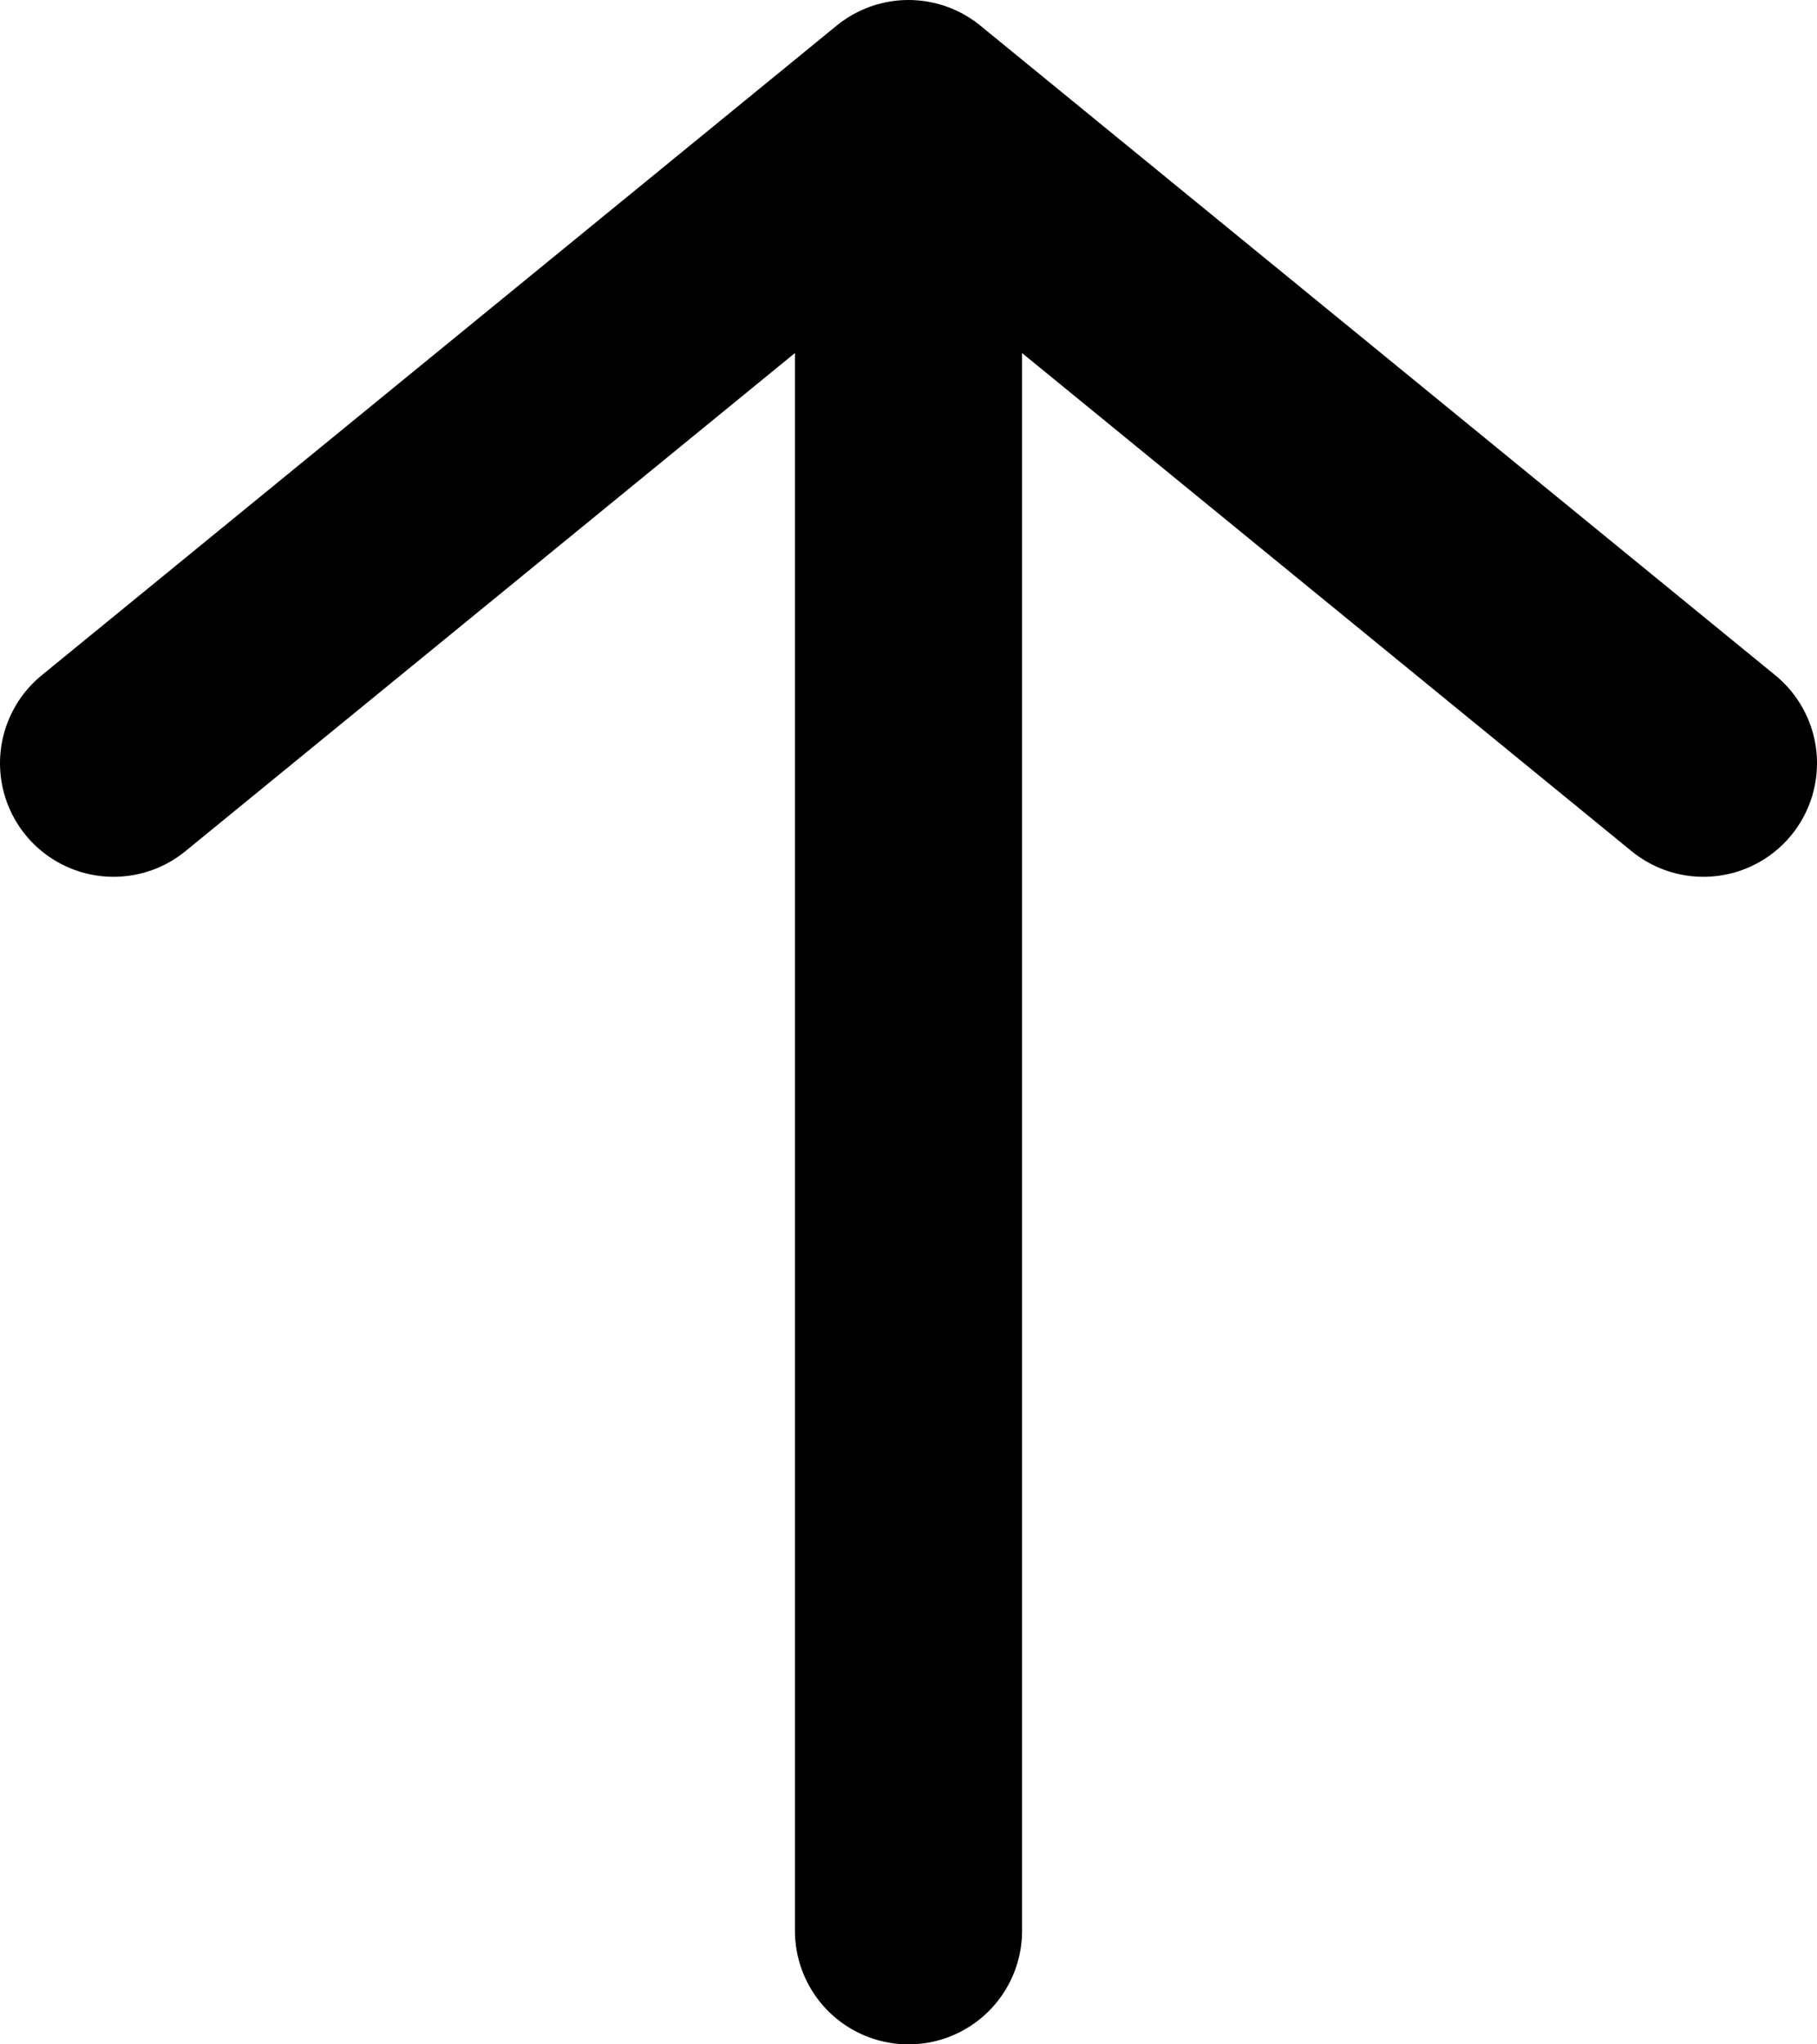 <svg version="1.1" id="Слой_1" xmlns="http://www.w3.org/2000/svg" xmlns:xlink="http://www.w3.org/1999/xlink" x="0px" y="0px"
	 width="8px" height="9px" viewBox="0 0 8 9" style="enable-background:new 0 0 8 9;" xml:space="preserve">
<style type="text/css">
	.st0{fill:none;stroke:#000000;stroke-linecap:round;stroke-linejoin:round;stroke-miterlimit:10;}
</style>
<path class="st0" d="M0.5,3.36L4,0.5 M7.5,3.36L4,0.5v8"/>
</svg>
